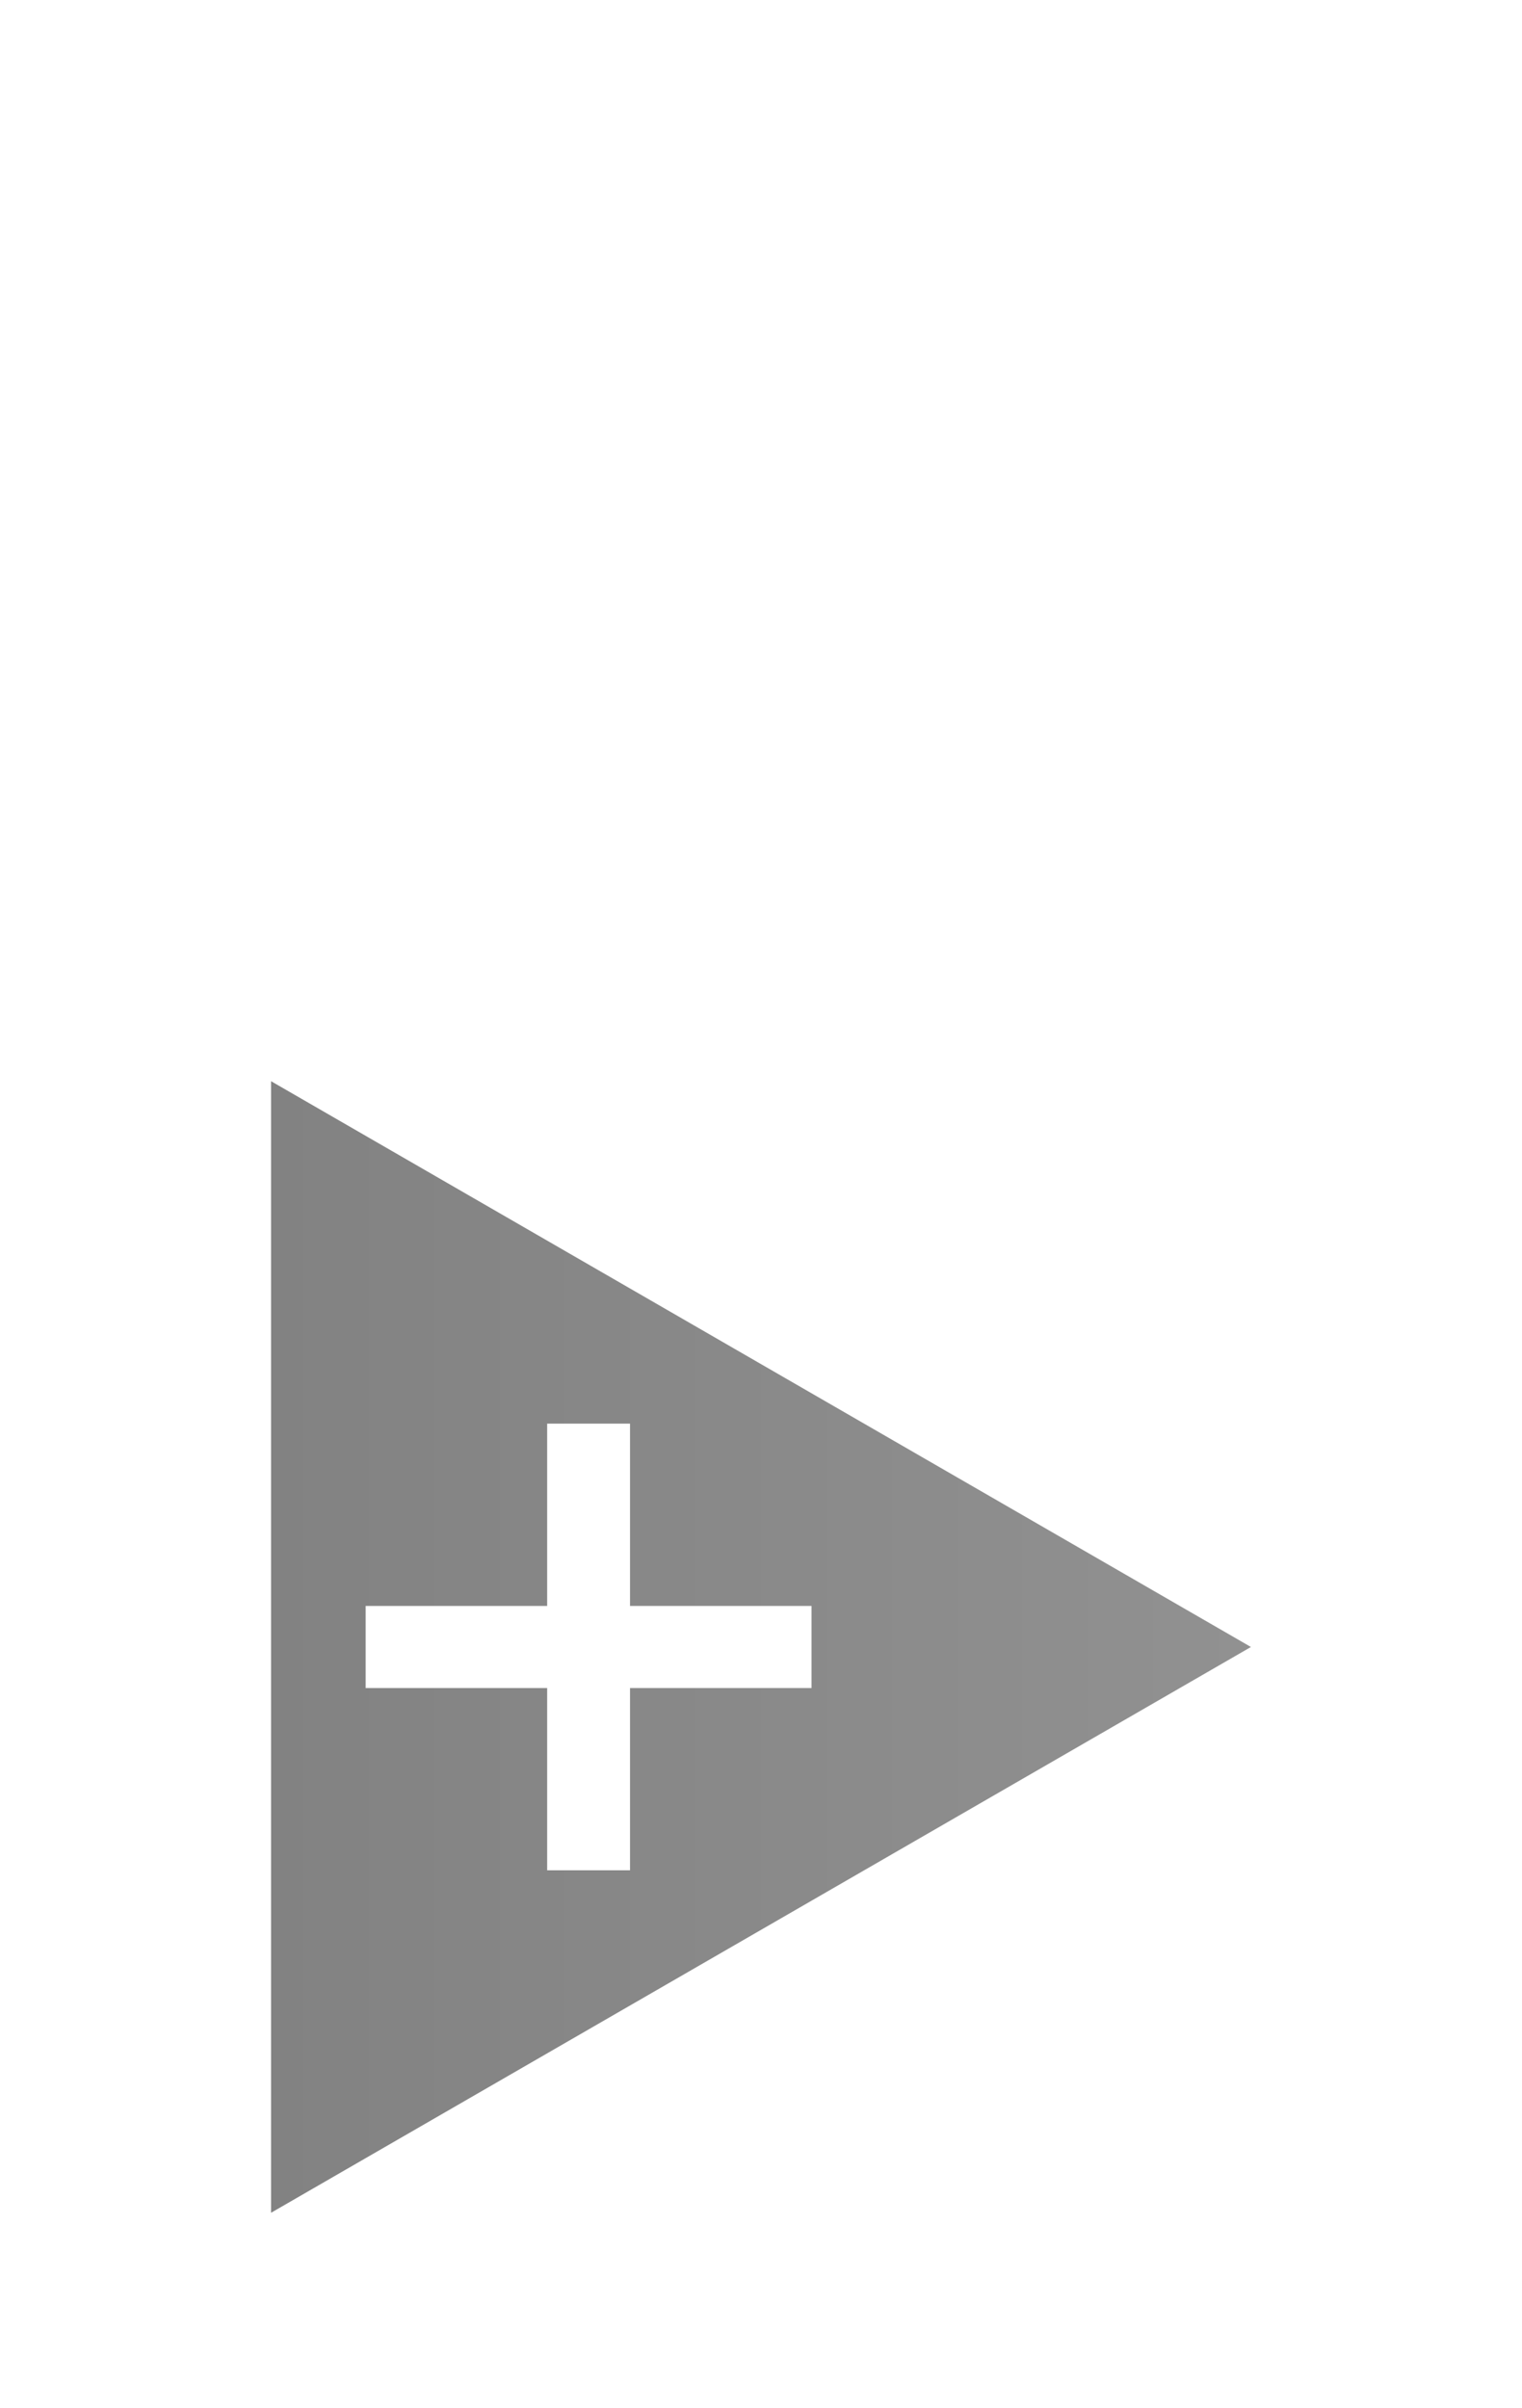 <?xml version="1.0" encoding="UTF-8" standalone="no"?>
<!-- Created with Inkscape (http://www.inkscape.org/) -->

<svg
   xmlns:dc="http://purl.org/dc/elements/1.1/"
   xmlns:cc="http://creativecommons.org/ns#"
   xmlns:rdf="http://www.w3.org/1999/02/22-rdf-syntax-ns#"
   xmlns:svg="http://www.w3.org/2000/svg"
   xmlns="http://www.w3.org/2000/svg"
   xmlns:xlink="http://www.w3.org/1999/xlink"
   xmlns:sodipodi="http://sodipodi.sourceforge.net/DTD/sodipodi-0.dtd"
   xmlns:inkscape="http://www.inkscape.org/namespaces/inkscape"
   width="512"
   height="810"
   id="svg5345"
   version="1.1"
   inkscape:version="0.48.2 r9819"
   sodipodi:docname="ic_notify_ginger.svg"
   inkscape:export-filename="/Users/Alex/Dropbox/Android/TunesRemotePlus/trunk/res/drawable-xhdpi/new_icon.png"
   inkscape:export-xdpi="16.875"
   inkscape:export-ydpi="16.875">
  <defs
     id="defs5347">
    <linearGradient
       id="linearGradient4845">
      <stop
         id="stop4847"
         offset="0"
         style="stop-color:#828282;stop-opacity:1;" />
      <stop
         id="stop4849"
         offset="1"
         style="stop-color:#919191;stop-opacity:1;" />
    </linearGradient>
    <linearGradient
       id="linearGradient4837">
      <stop
         style="stop-color:#000000;stop-opacity:1;"
         offset="0"
         id="stop4839" />
      <stop
         style="stop-color:#000000;stop-opacity:0;"
         offset="1"
         id="stop4841" />
    </linearGradient>
    <linearGradient
       id="linearGradient4675">
      <stop
         id="stop4677"
         offset="0"
         style="stop-color:#ffffff;stop-opacity:1;" />
      <stop
         id="stop4679"
         offset="1"
         style="stop-color:#e0e0e0;stop-opacity:1;" />
    </linearGradient>
    <linearGradient
       id="linearGradient4260">
      <stop
         style="stop-color:#de0000;stop-opacity:1;"
         offset="0"
         id="stop4262" />
      <stop
         style="stop-color:#de0000;stop-opacity:1;"
         offset="1"
         id="stop4264" />
    </linearGradient>
    <linearGradient
       id="linearGradient6032">
      <stop
         style="stop-color:#ff0202;stop-opacity:1;"
         offset="0"
         id="stop6034" />
      <stop
         style="stop-color:#c40000;stop-opacity:1;"
         offset="1"
         id="stop6036" />
    </linearGradient>
    <linearGradient
       id="linearGradient5916">
      <stop
         style="stop-color:#49ff02;stop-opacity:1;"
         offset="0"
         id="stop5918" />
      <stop
         style="stop-color:#37c400;stop-opacity:1;"
         offset="1"
         id="stop5920" />
    </linearGradient>
    <radialGradient
       inkscape:collect="always"
       xlink:href="#linearGradient5916"
       id="radialGradient5924"
       cx="171.945"
       cy="91.308"
       fx="171.945"
       fy="91.308"
       r="164.806"
       gradientTransform="matrix(1,0,0,1.155,0,-14.125)"
       gradientUnits="userSpaceOnUse" />
    <filter
       id="filter6004"
       inkscape:label="Drop shadow"
       inkscape:menu="Bevels"
       inkscape:menu-tooltip="Strongly raised border around a flat surface"
       height="1.5"
       width="1.5"
       y="-0.25"
       x="-0.25"
       color-interpolation-filters="sRGB">
      <feGaussianBlur
         id="feGaussianBlur6006"
         stdDeviation="4"
         result="result1" />
      <feComposite
         id="feComposite6008"
         in2="result1"
         in="result1"
         result="result4"
         operator="in" />
      <feGaussianBlur
         id="feGaussianBlur6010"
         stdDeviation="2"
         result="result6"
         in="result4" />
      <feComposite
         id="feComposite6012"
         in2="result4"
         operator="xor"
         in="result6"
         result="result8" />
      <feComposite
         id="feComposite6014"
         in2="result8"
         operator="atop"
         result="fbSourceGraphic"
         in="result4" />
      <feSpecularLighting
         id="feSpecularLighting6016"
         specularExponent="10"
         specularConstant="1.3"
         surfaceScale="3"
         lighting-color="#ffffff"
         result="result1"
         in="fbSourceGraphic">
        <feDistantLight
           id="feDistantLight6018"
           azimuth="235"
           elevation="55" />
      </feSpecularLighting>
      <feComposite
         id="feComposite6020"
         in2="fbSourceGraphic"
         operator="atop"
         result="result2"
         in="result1" />
      <feComposite
         id="feComposite6022"
         result="result4"
         in="fbSourceGraphic"
         in2="result2" />
      <feComposite
         id="feComposite6024"
         in2="SourceGraphic"
         operator="over"
         in="result4"
         result="result9" />
      <feBlend
         id="feBlend6026"
         mode="multiply"
         in2="result2"
         result="fbSourceGraphic" />
      <feColorMatrix
         result="fbSourceGraphicAlpha"
         in="fbSourceGraphic"
         values="0 0 0 -1 0 0 0 0 -1 0 0 0 0 -1 0 0 0 0 1 0"
         id="feColorMatrix4560" />
      <feGaussianBlur
         id="feGaussianBlur4562"
         in="fbSourceGraphicAlpha"
         stdDeviation="6"
         result="blur" />
      <feColorMatrix
         id="feColorMatrix4564"
         result="bluralpha"
         type="matrix"
         values="1 0 0 0 0 0 1 0 0 0 0 0 1 0 0 0 0 0 0.6 0 " />
      <feOffset
         id="feOffset4566"
         in="bluralpha"
         dx="0"
         dy="0"
         result="offsetBlur" />
      <feMerge
         id="feMerge4568"
         result="result10">
        <feMergeNode
           id="feMergeNode4570"
           in="offsetBlur" />
        <feMergeNode
           id="feMergeNode4572"
           in="fbSourceGraphic" />
      </feMerge>
    </filter>
    <linearGradient
       inkscape:collect="always"
       xlink:href="#linearGradient6032"
       id="linearGradient6038"
       x1="141.662"
       y1="796.362"
       x2="254.338"
       y2="796.362"
       gradientUnits="userSpaceOnUse" />
    <linearGradient
       inkscape:collect="always"
       xlink:href="#linearGradient6032"
       id="linearGradient6052"
       gradientUnits="userSpaceOnUse"
       x1="141.662"
       y1="796.362"
       x2="254.338"
       y2="796.362" />
    <linearGradient
       inkscape:collect="always"
       xlink:href="#linearGradient6032"
       id="linearGradient6060"
       x1="141.162"
       y1="796.362"
       x2="254.838"
       y2="796.362"
       gradientUnits="userSpaceOnUse" />
    <filter
       id="filter6092"
       inkscape:label="Drop shadow"
       width="1.5"
       height="1.5"
       x="-0.25"
       y="-0.25"
       color-interpolation-filters="sRGB">
      <feGaussianBlur
         id="feGaussianBlur6094"
         in="SourceAlpha"
         stdDeviation="4"
         result="blur" />
      <feColorMatrix
         id="feColorMatrix6096"
         result="bluralpha"
         type="matrix"
         values="-1 0 0 0 1 0 -1 0 0 1 0 0 -1 0 1 0 0 0 0.7 0 " />
      <feOffset
         id="feOffset6098"
         in="bluralpha"
         dx="0"
         dy="0"
         result="offsetBlur" />
      <feMerge
         id="feMerge6100">
        <feMergeNode
           id="feMergeNode6102"
           in="offsetBlur" />
        <feMergeNode
           id="feMergeNode6104"
           in="SourceGraphic" />
      </feMerge>
    </filter>
    <filter
       id="filter4518"
       inkscape:label="Drop shadow"
       width="1.5"
       height="1.5"
       x="-0.25"
       y="-0.25"
       color-interpolation-filters="sRGB">
      <feGaussianBlur
         id="feGaussianBlur4520"
         in="SourceAlpha"
         stdDeviation="6"
         result="blur" />
      <feColorMatrix
         id="feColorMatrix4522"
         result="bluralpha"
         type="matrix"
         values="1 0 0 0 0 0 1 0 0 0 0 0 1 0 0 0 0 0 0.6 0 " />
      <feOffset
         id="feOffset4524"
         in="bluralpha"
         dx="0"
         dy="0"
         result="offsetBlur" />
      <feMerge
         id="feMerge4526">
        <feMergeNode
           id="feMergeNode4528"
           in="offsetBlur" />
        <feMergeNode
           id="feMergeNode4530"
           in="SourceGraphic" />
      </feMerge>
    </filter>
    <filter
       id="filter4532"
       inkscape:label="Drop shadow"
       width="1.5"
       height="1.5"
       x="-0.25"
       y="-0.25"
       color-interpolation-filters="sRGB">
      <feGaussianBlur
         id="feGaussianBlur4534"
         in="SourceAlpha"
         stdDeviation="6"
         result="blur" />
      <feColorMatrix
         id="feColorMatrix4536"
         result="bluralpha"
         type="matrix"
         values="1 0 0 0 0 0 1 0 0 0 0 0 1 0 0 0 0 0 0.6 0 " />
      <feOffset
         id="feOffset4538"
         in="bluralpha"
         dx="0"
         dy="0"
         result="offsetBlur" />
      <feMerge
         id="feMerge4540">
        <feMergeNode
           id="feMergeNode4542"
           in="offsetBlur" />
        <feMergeNode
           id="feMergeNode4544"
           in="SourceGraphic" />
      </feMerge>
    </filter>
    <filter
       id="filter4546"
       inkscape:label="Drop shadow"
       width="1.5"
       height="1.5"
       x="-0.25"
       y="-0.25"
       color-interpolation-filters="sRGB">
      <feGaussianBlur
         id="feGaussianBlur4548"
         in="SourceAlpha"
         stdDeviation="6"
         result="blur" />
      <feColorMatrix
         id="feColorMatrix4550"
         result="bluralpha"
         type="matrix"
         values="1 0 0 0 0 0 1 0 0 0 0 0 1 0 0 0 0 0 0.6 0 " />
      <feOffset
         id="feOffset4552"
         in="bluralpha"
         dx="0"
         dy="0"
         result="offsetBlur" />
      <feMerge
         id="feMerge4554">
        <feMergeNode
           id="feMergeNode4556"
           in="offsetBlur" />
        <feMergeNode
           id="feMergeNode4558"
           in="SourceGraphic" />
      </feMerge>
    </filter>
    <filter
       inkscape:collect="always"
       id="filter4626"
       color-interpolation-filters="sRGB">
      <feGaussianBlur
         inkscape:collect="always"
         stdDeviation="4.511"
         id="feGaussianBlur4628" />
    </filter>
    <radialGradient
       inkscape:collect="always"
       xlink:href="#linearGradient5916"
       id="radialGradient4651"
       gradientUnits="userSpaceOnUse"
       gradientTransform="matrix(1,0,0,1.155,0,-14.125)"
       cx="124.6"
       cy="94.822"
       fx="124.6"
       fy="94.822"
       r="164.806" />
    <linearGradient
       inkscape:collect="always"
       xlink:href="#linearGradient6032"
       id="linearGradient4657"
       gradientUnits="userSpaceOnUse"
       x1="141.662"
       y1="796.362"
       x2="254.338"
       y2="796.362" />
    <linearGradient
       inkscape:collect="always"
       xlink:href="#linearGradient6032"
       id="linearGradient4659"
       gradientUnits="userSpaceOnUse"
       x1="141.162"
       y1="796.362"
       x2="254.838"
       y2="796.362" />
    <linearGradient
       inkscape:collect="always"
       xlink:href="#linearGradient4675"
       id="linearGradient4681"
       gradientUnits="userSpaceOnUse"
       x1="141.662"
       y1="796.362"
       x2="254.338"
       y2="796.362" />
    <linearGradient
       inkscape:collect="always"
       xlink:href="#linearGradient4675"
       id="linearGradient4697"
       x1="269.598"
       y1="251.5"
       x2="350.623"
       y2="251.5"
       gradientUnits="userSpaceOnUse" />
    <linearGradient
       inkscape:collect="always"
       xlink:href="#linearGradient4675"
       id="linearGradient4699"
       x1="271.375"
       y1="251.5"
       x2="348.846"
       y2="251.5"
       gradientUnits="userSpaceOnUse" />
    <linearGradient
       inkscape:collect="always"
       xlink:href="#linearGradient4675"
       id="linearGradient4701"
       x1="267.769"
       y1="251.5"
       x2="352.452"
       y2="251.5"
       gradientUnits="userSpaceOnUse" />
    <linearGradient
       inkscape:collect="always"
       xlink:href="#linearGradient4675"
       id="linearGradient4749"
       gradientUnits="userSpaceOnUse"
       x1="141.662"
       y1="796.362"
       x2="254.338"
       y2="796.362" />
    <linearGradient
       inkscape:collect="always"
       xlink:href="#linearGradient4675"
       id="linearGradient4751"
       gradientUnits="userSpaceOnUse"
       x1="141.662"
       y1="796.362"
       x2="254.338"
       y2="796.362" />
    <linearGradient
       inkscape:collect="always"
       xlink:href="#linearGradient4675"
       id="linearGradient4758"
       gradientUnits="userSpaceOnUse"
       x1="141.662"
       y1="796.362"
       x2="254.338"
       y2="796.362" />
    <radialGradient
       inkscape:collect="always"
       xlink:href="#linearGradient5916"
       id="radialGradient4760"
       gradientUnits="userSpaceOnUse"
       gradientTransform="matrix(1,0,0,1.155,118.055,141.567)"
       cx="124.6"
       cy="94.822"
       fx="124.6"
       fy="94.822"
       r="164.806" />
    <radialGradient
       inkscape:collect="always"
       xlink:href="#linearGradient5916"
       id="radialGradient4820"
       gradientUnits="userSpaceOnUse"
       gradientTransform="matrix(1,0,0,1.155,398.066,116.749)"
       cx="124.6"
       cy="94.822"
       fx="124.6"
       fy="94.822"
       r="164.806" />
    <linearGradient
       inkscape:collect="always"
       xlink:href="#linearGradient4675"
       id="linearGradient4822"
       gradientUnits="userSpaceOnUse"
       x1="141.662"
       y1="796.362"
       x2="254.338"
       y2="796.362" />
    <linearGradient
       inkscape:collect="always"
       xlink:href="#linearGradient4675"
       id="linearGradient4824"
       gradientUnits="userSpaceOnUse"
       x1="141.662"
       y1="796.362"
       x2="254.338"
       y2="796.362" />
    <radialGradient
       inkscape:collect="always"
       xlink:href="#linearGradient5916"
       id="radialGradient4826"
       gradientUnits="userSpaceOnUse"
       gradientTransform="matrix(1,0,0,1.155,118.055,150.567)"
       cx="124.6"
       cy="94.822"
       fx="124.6"
       fy="94.822"
       r="164.806" />
    <radialGradient
       inkscape:collect="always"
       xlink:href="#linearGradient5916"
       id="radialGradient4834"
       gradientUnits="userSpaceOnUse"
       gradientTransform="matrix(1,0,0,1.155,84.055,150.567)"
       cx="124.6"
       cy="94.822"
       fx="124.6"
       fy="94.822"
       r="164.806" />
    <linearGradient
       inkscape:collect="always"
       xlink:href="#linearGradient4845"
       id="linearGradient4843"
       x1="91.188"
       y1="256"
       x2="420.812"
       y2="256"
       gradientUnits="userSpaceOnUse" />
  </defs>
  <sodipodi:namedview
     id="base"
     pagecolor="#ffffff"
     bordercolor="#666666"
     borderopacity="1.0"
     inkscape:pageopacity="0.0"
     inkscape:pageshadow="2"
     inkscape:zoom="1.4785156"
     inkscape:cx="357.39962"
     inkscape:cy="256"
     inkscape:document-units="px"
     inkscape:current-layer="layer2"
     showgrid="false"
     inkscape:window-width="1920"
     inkscape:window-height="945"
     inkscape:window-x="0"
     inkscape:window-y="0"
     inkscape:window-maximized="1" />
  <g
     inkscape:label="Layer 1"
     inkscape:groupmode="layer"
     id="layer1"
     transform="translate(0,-242.362)"
     style="display:inline" />
  <g
     inkscape:groupmode="layer"
     id="layer2"
     inkscape:label="Waves"
     transform="translate(0,298)">
    <path
       style="fill:url(#linearGradient4843);fill-opacity:1;stroke:none;display:inline"
       d="m 91.188,65.688 0,190.312 0,190.312 L 256,351.156 420.812,256 256,160.844 91.188,65.688 z m 92.875,115.188 27.875,0 0,61.312 61.062,0 0,27.625 -61.062,0 0,61.312 -27.875,0 0,-61.312 -61.062,0 0,-27.625 61.062,0 0,-61.312 z"
       id="path4805"
       inkscape:connector-curvature="0" />
  </g>
</svg>
